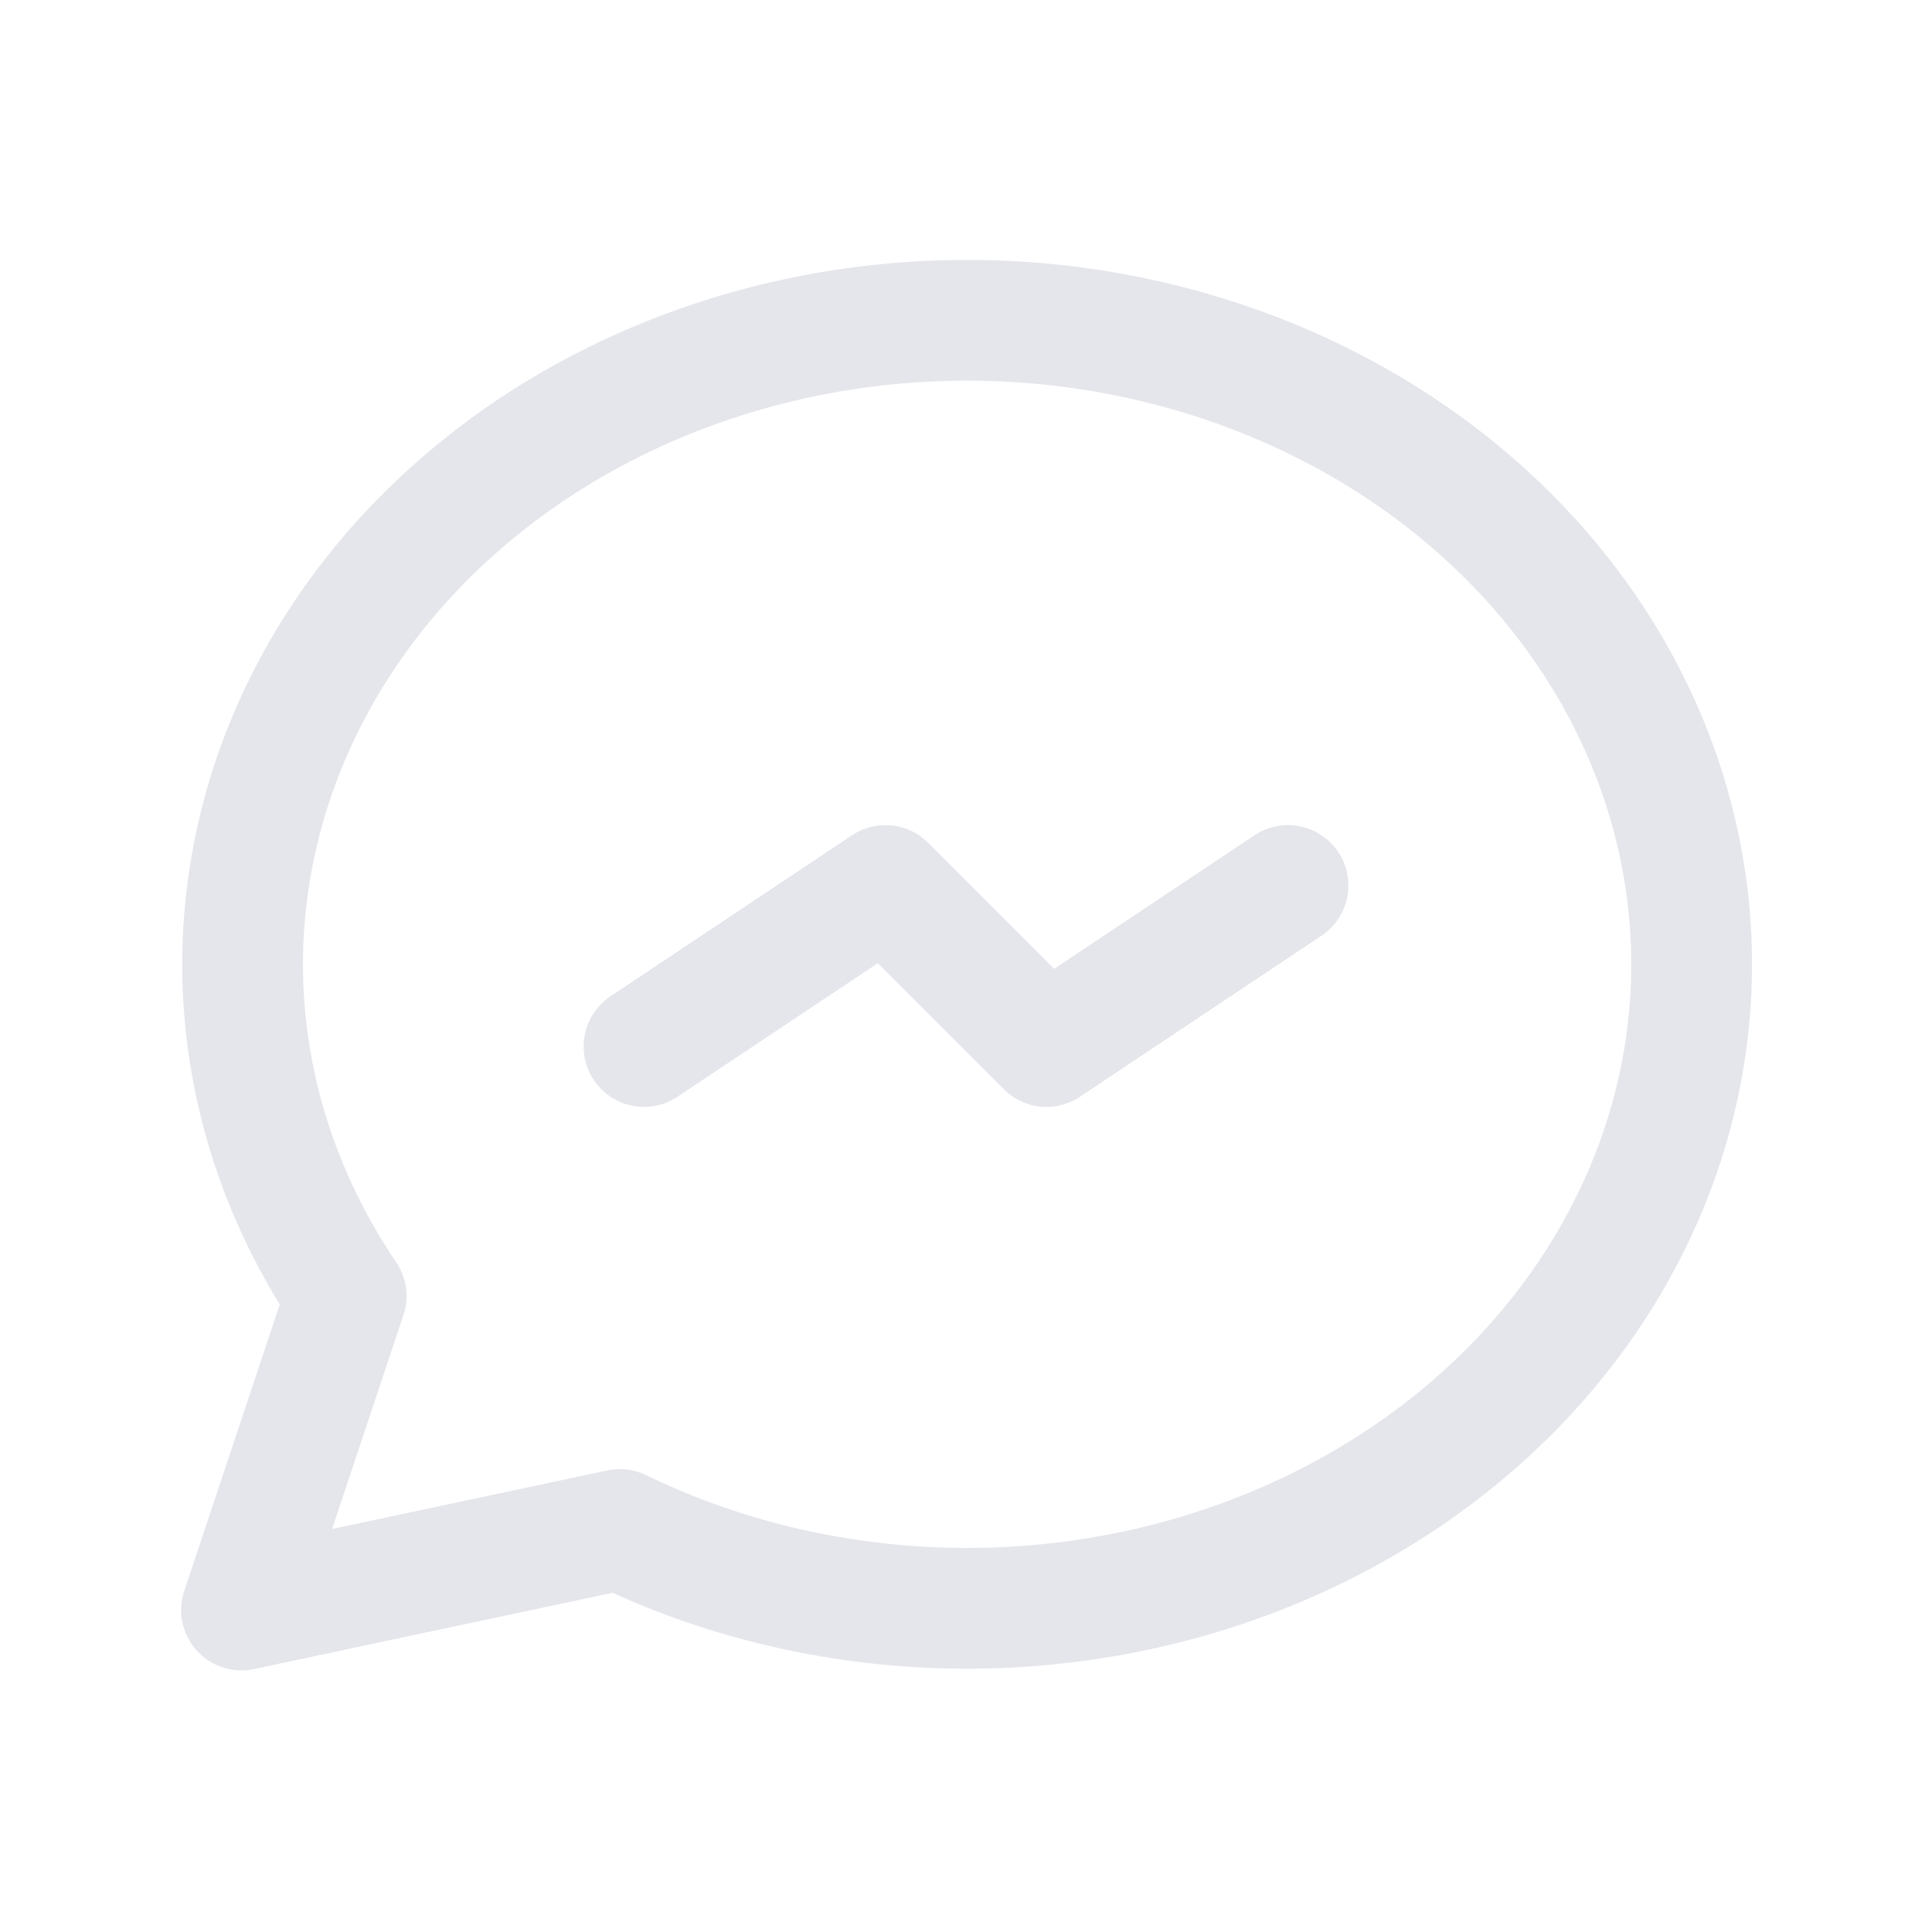 <svg xmlns="http://www.w3.org/2000/svg" class="icon icon-tabler icon-tabler-brand-messenger" width="44" height="44" viewBox="0 0 24 24" stroke-width="1.5" stroke="#e4e6eb" fill="none" stroke-linecap="round" stroke-linejoin="round">
  <path stroke="none" d="M0 0h24v24H0z" fill="none"/>
  <path d="M3 20l1.3 -3.9a9 8 0 1 1 3.4 2.9l-4.7 1" />
  <path d="M8 13l3 -2l2 2l3 -2" />
</svg>